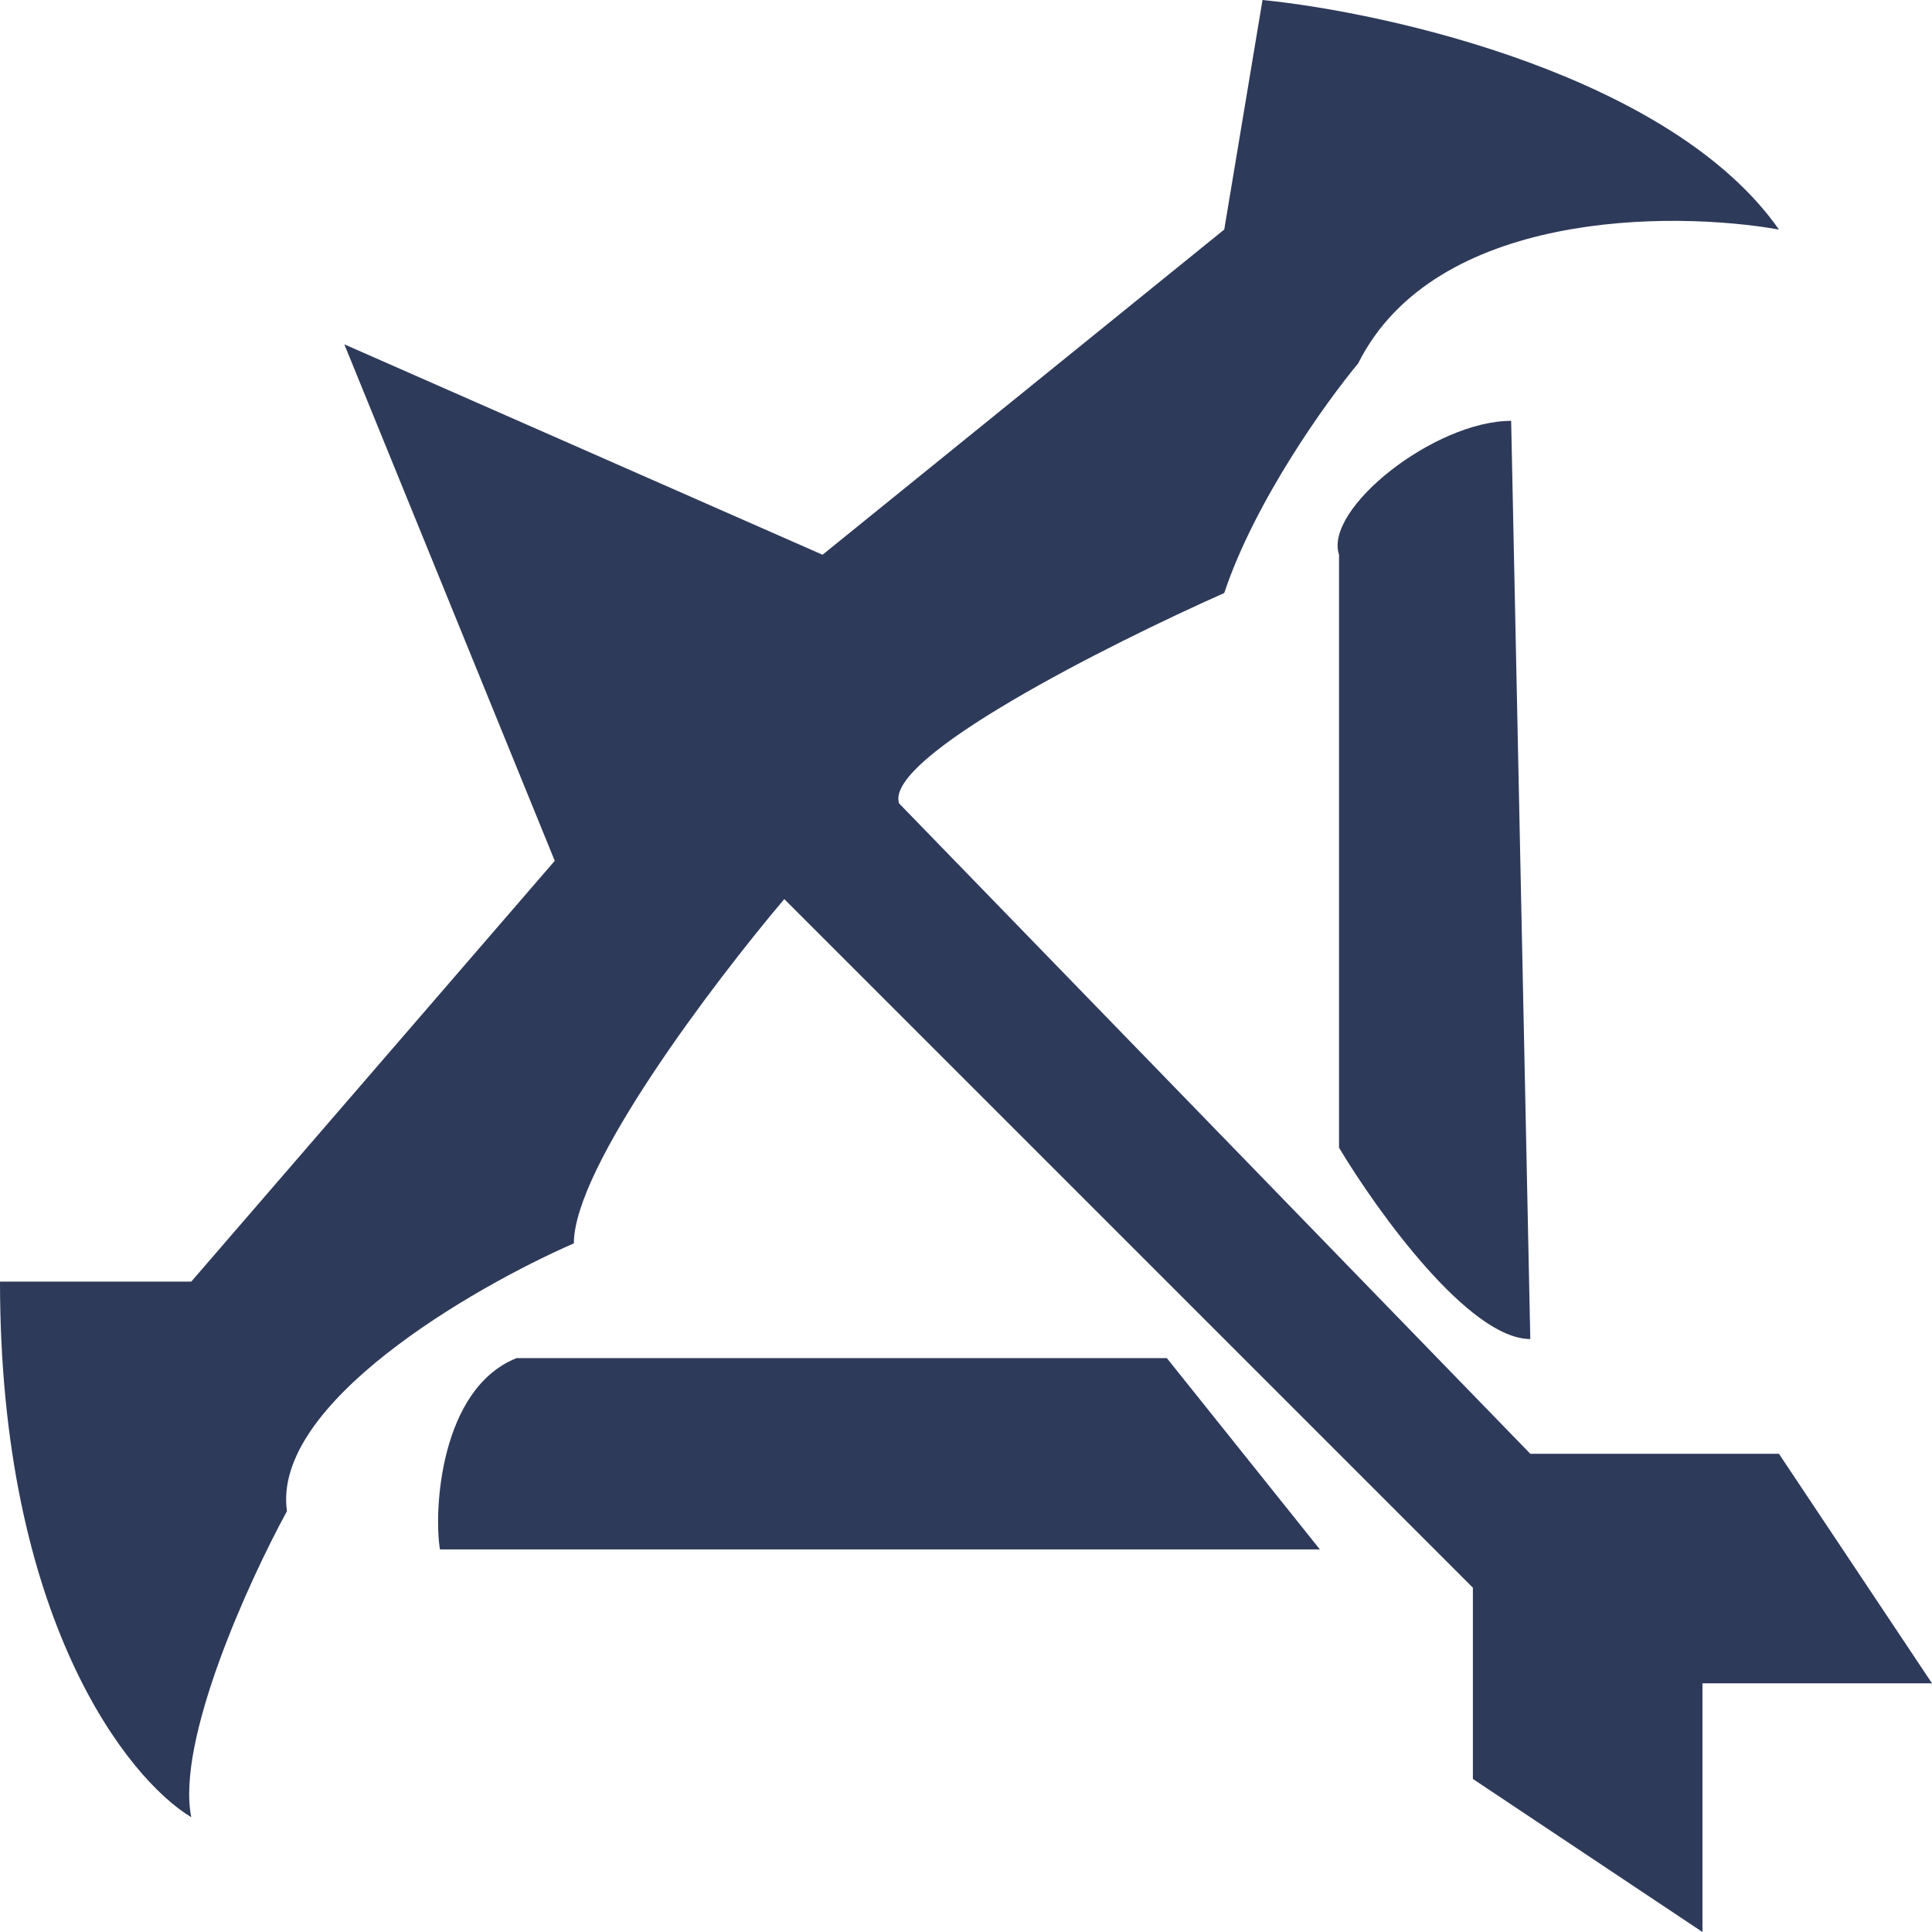 <svg width="36" height="36" viewBox="0 0 36 36" fill="none" xmlns="http://www.w3.org/2000/svg">
<path d="M3.564 33.861C2.376 33.148 0 30.154 0 23.881H3.564L10.337 16.04L6.416 6.416L15.327 10.337L22.812 4.277L23.525 0C25.901 0.238 31.152 1.426 33.148 4.277C31.129 3.921 26.733 3.921 25.307 6.772C24.713 7.485 23.382 9.339 22.812 11.05C20.673 12 16.467 14.115 16.753 14.97L28.515 27.089H33.148L36 31.366H31.723V36L27.445 33.148V29.584L14.614 16.753C13.307 18.297 10.693 21.743 10.693 23.168C8.792 24 5.061 26.162 5.347 28.158C4.634 29.465 3.279 32.436 3.564 33.861Z" fill="#2E3A59"/>
<path d="M28.158 7.842C26.733 7.842 24.665 9.481 24.951 10.337V21.386C25.663 22.574 27.374 24.951 28.515 24.951L28.158 7.842Z" fill="#2E3A59"/>
<path d="M8.198 28.871C8.079 28.158 8.198 25.877 9.624 25.307H21.743L24.594 28.871H8.198Z" fill="#2E3A59"/>
</svg>
